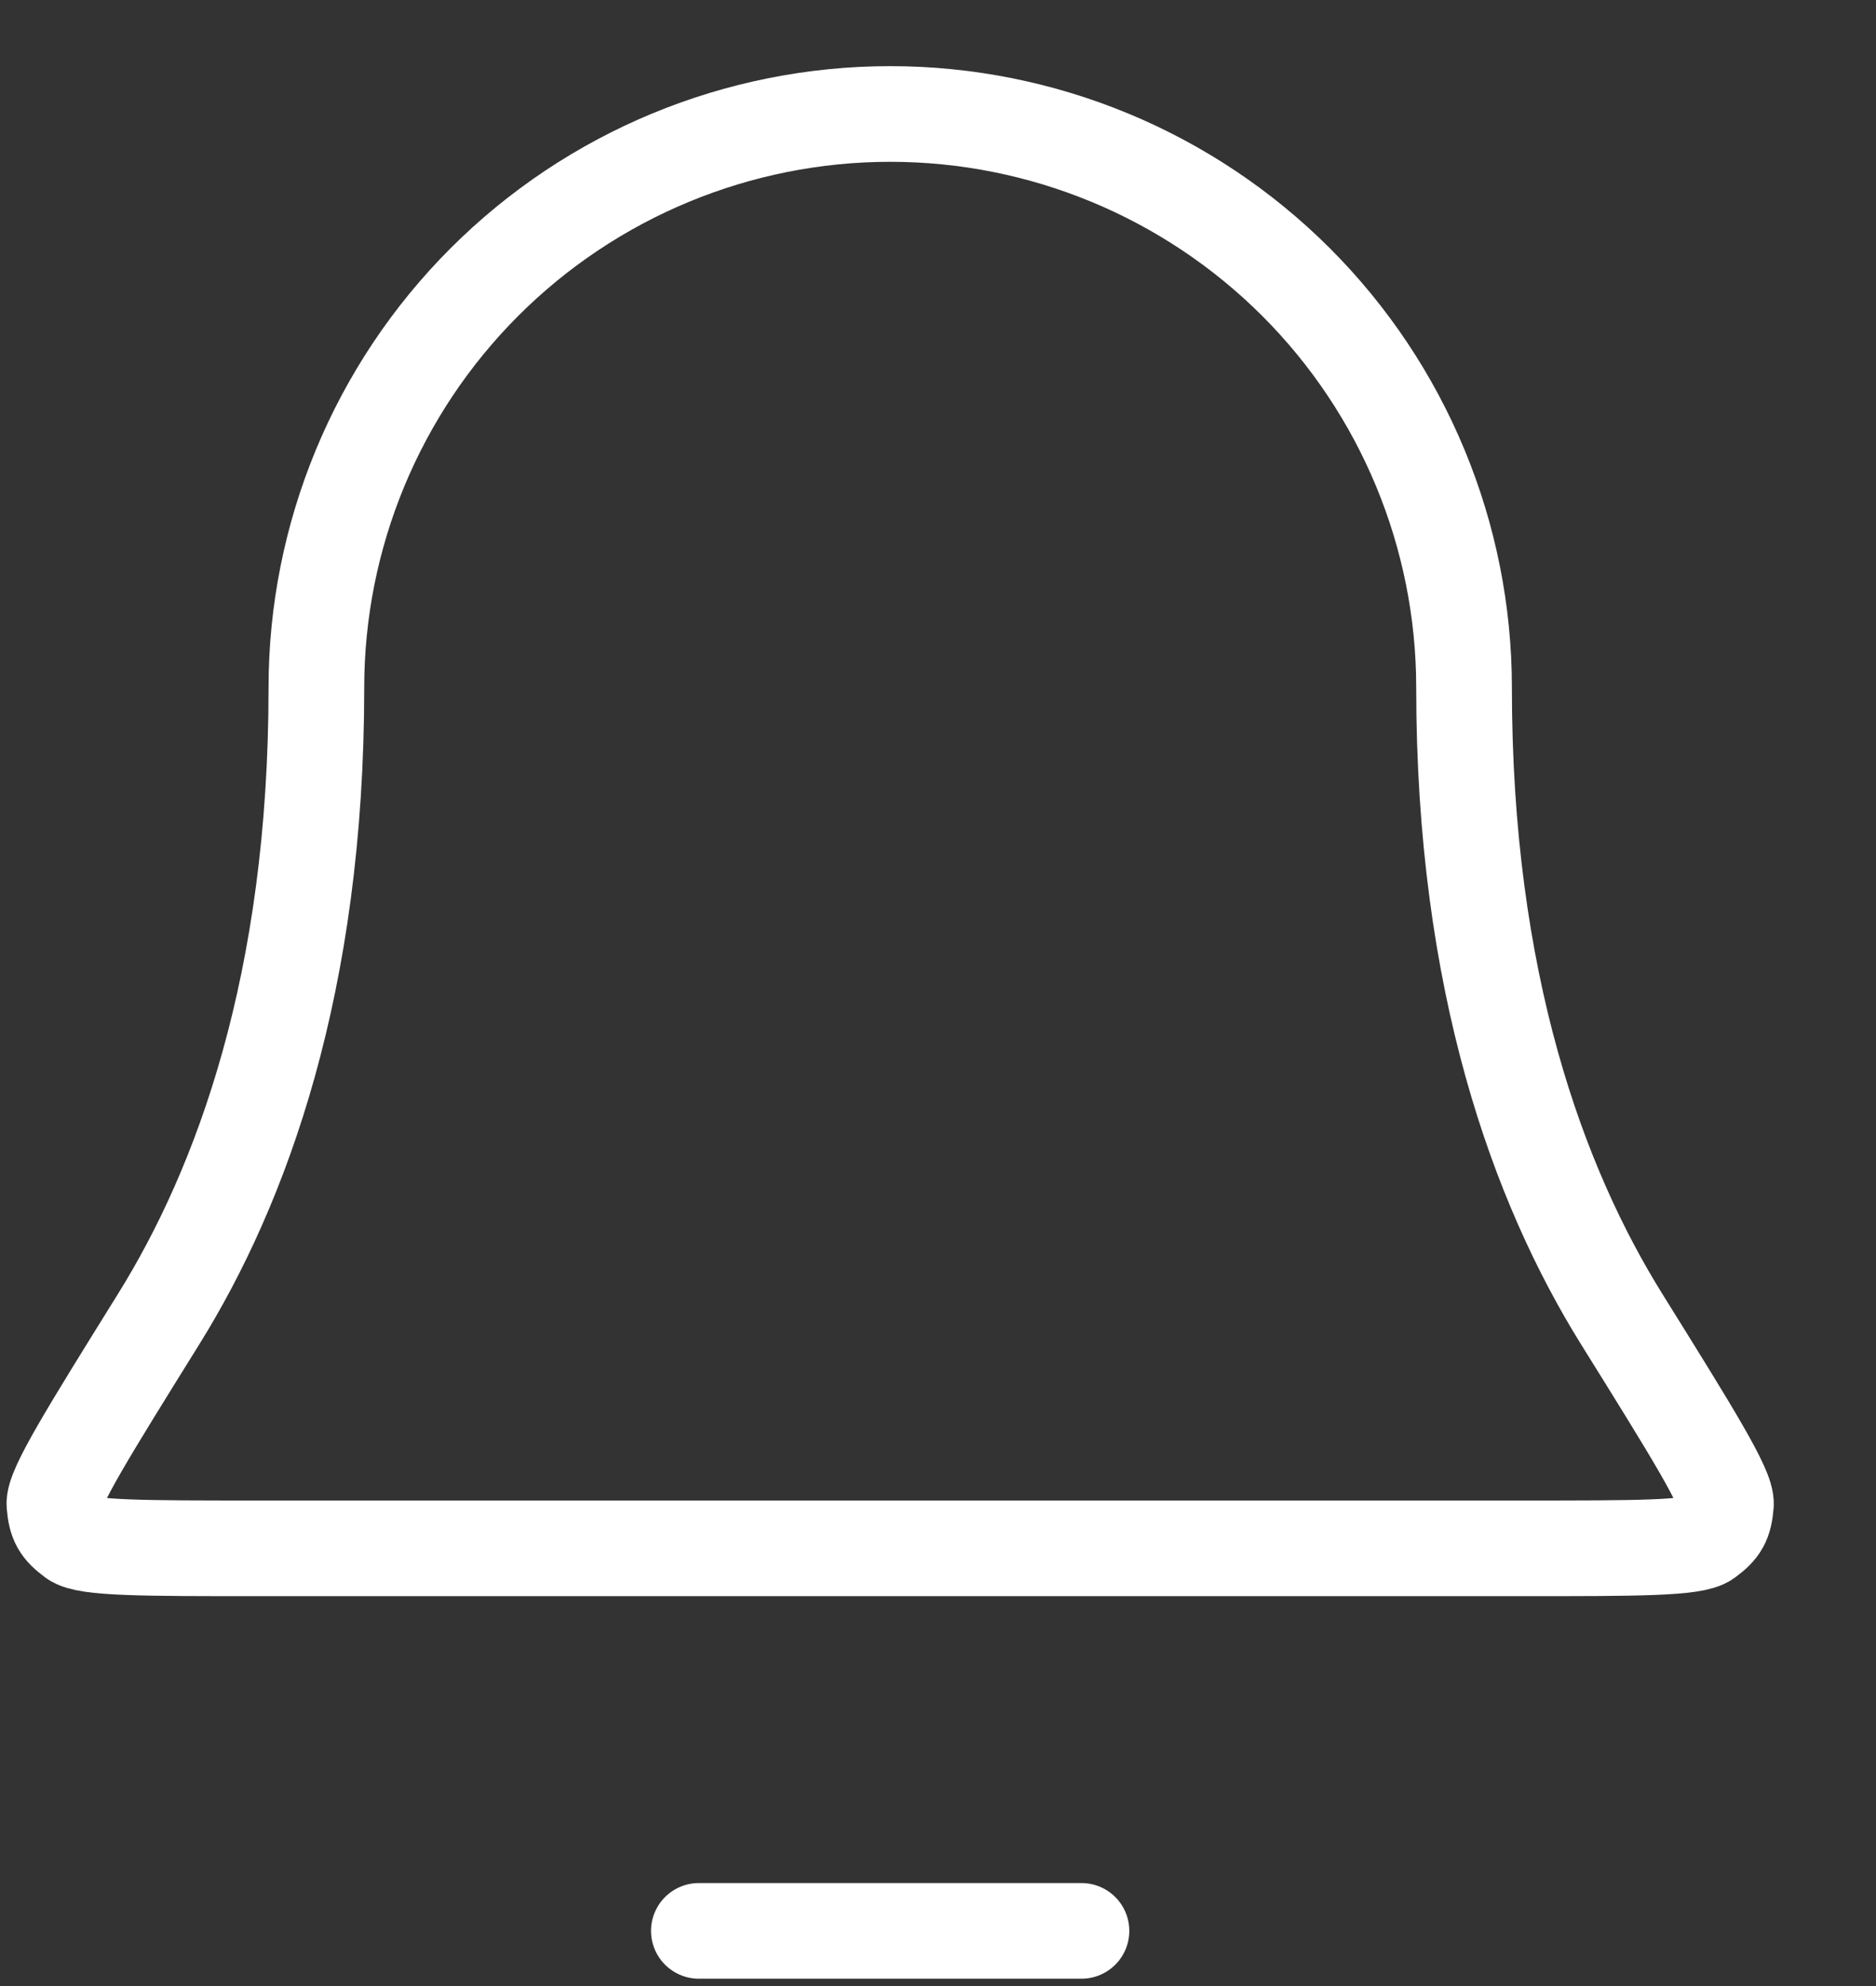 <svg width="17" height="18" viewBox="0 0 17 18" fill="none" xmlns="http://www.w3.org/2000/svg">
<rect x="0" y="0" width="17" height="18" fill="#333333" stroke="none"/>
<path d="M9.8 17.5H6.333M13.267 6.233C13.267 4.854 12.719 3.531 11.744 2.556C10.768 1.581 9.446 1.033 8.067 1.033C6.688 1.033 5.365 1.581 4.39 2.556C3.415 3.531 2.867 4.854 2.867 6.233C2.867 8.911 2.191 10.745 1.436 11.958C0.8 12.981 0.482 13.492 0.493 13.635C0.506 13.793 0.54 13.854 0.667 13.948C0.782 14.033 1.3 14.033 2.337 14.033H13.796C14.833 14.033 15.352 14.033 15.466 13.948C15.594 13.854 15.627 13.793 15.64 13.635C15.652 13.492 15.334 12.981 14.697 11.958C13.942 10.745 13.267 8.911 13.267 6.233Z" stroke="white" stroke-width="0.867" stroke-linecap="round" stroke-linejoin="round"/>
</svg>
